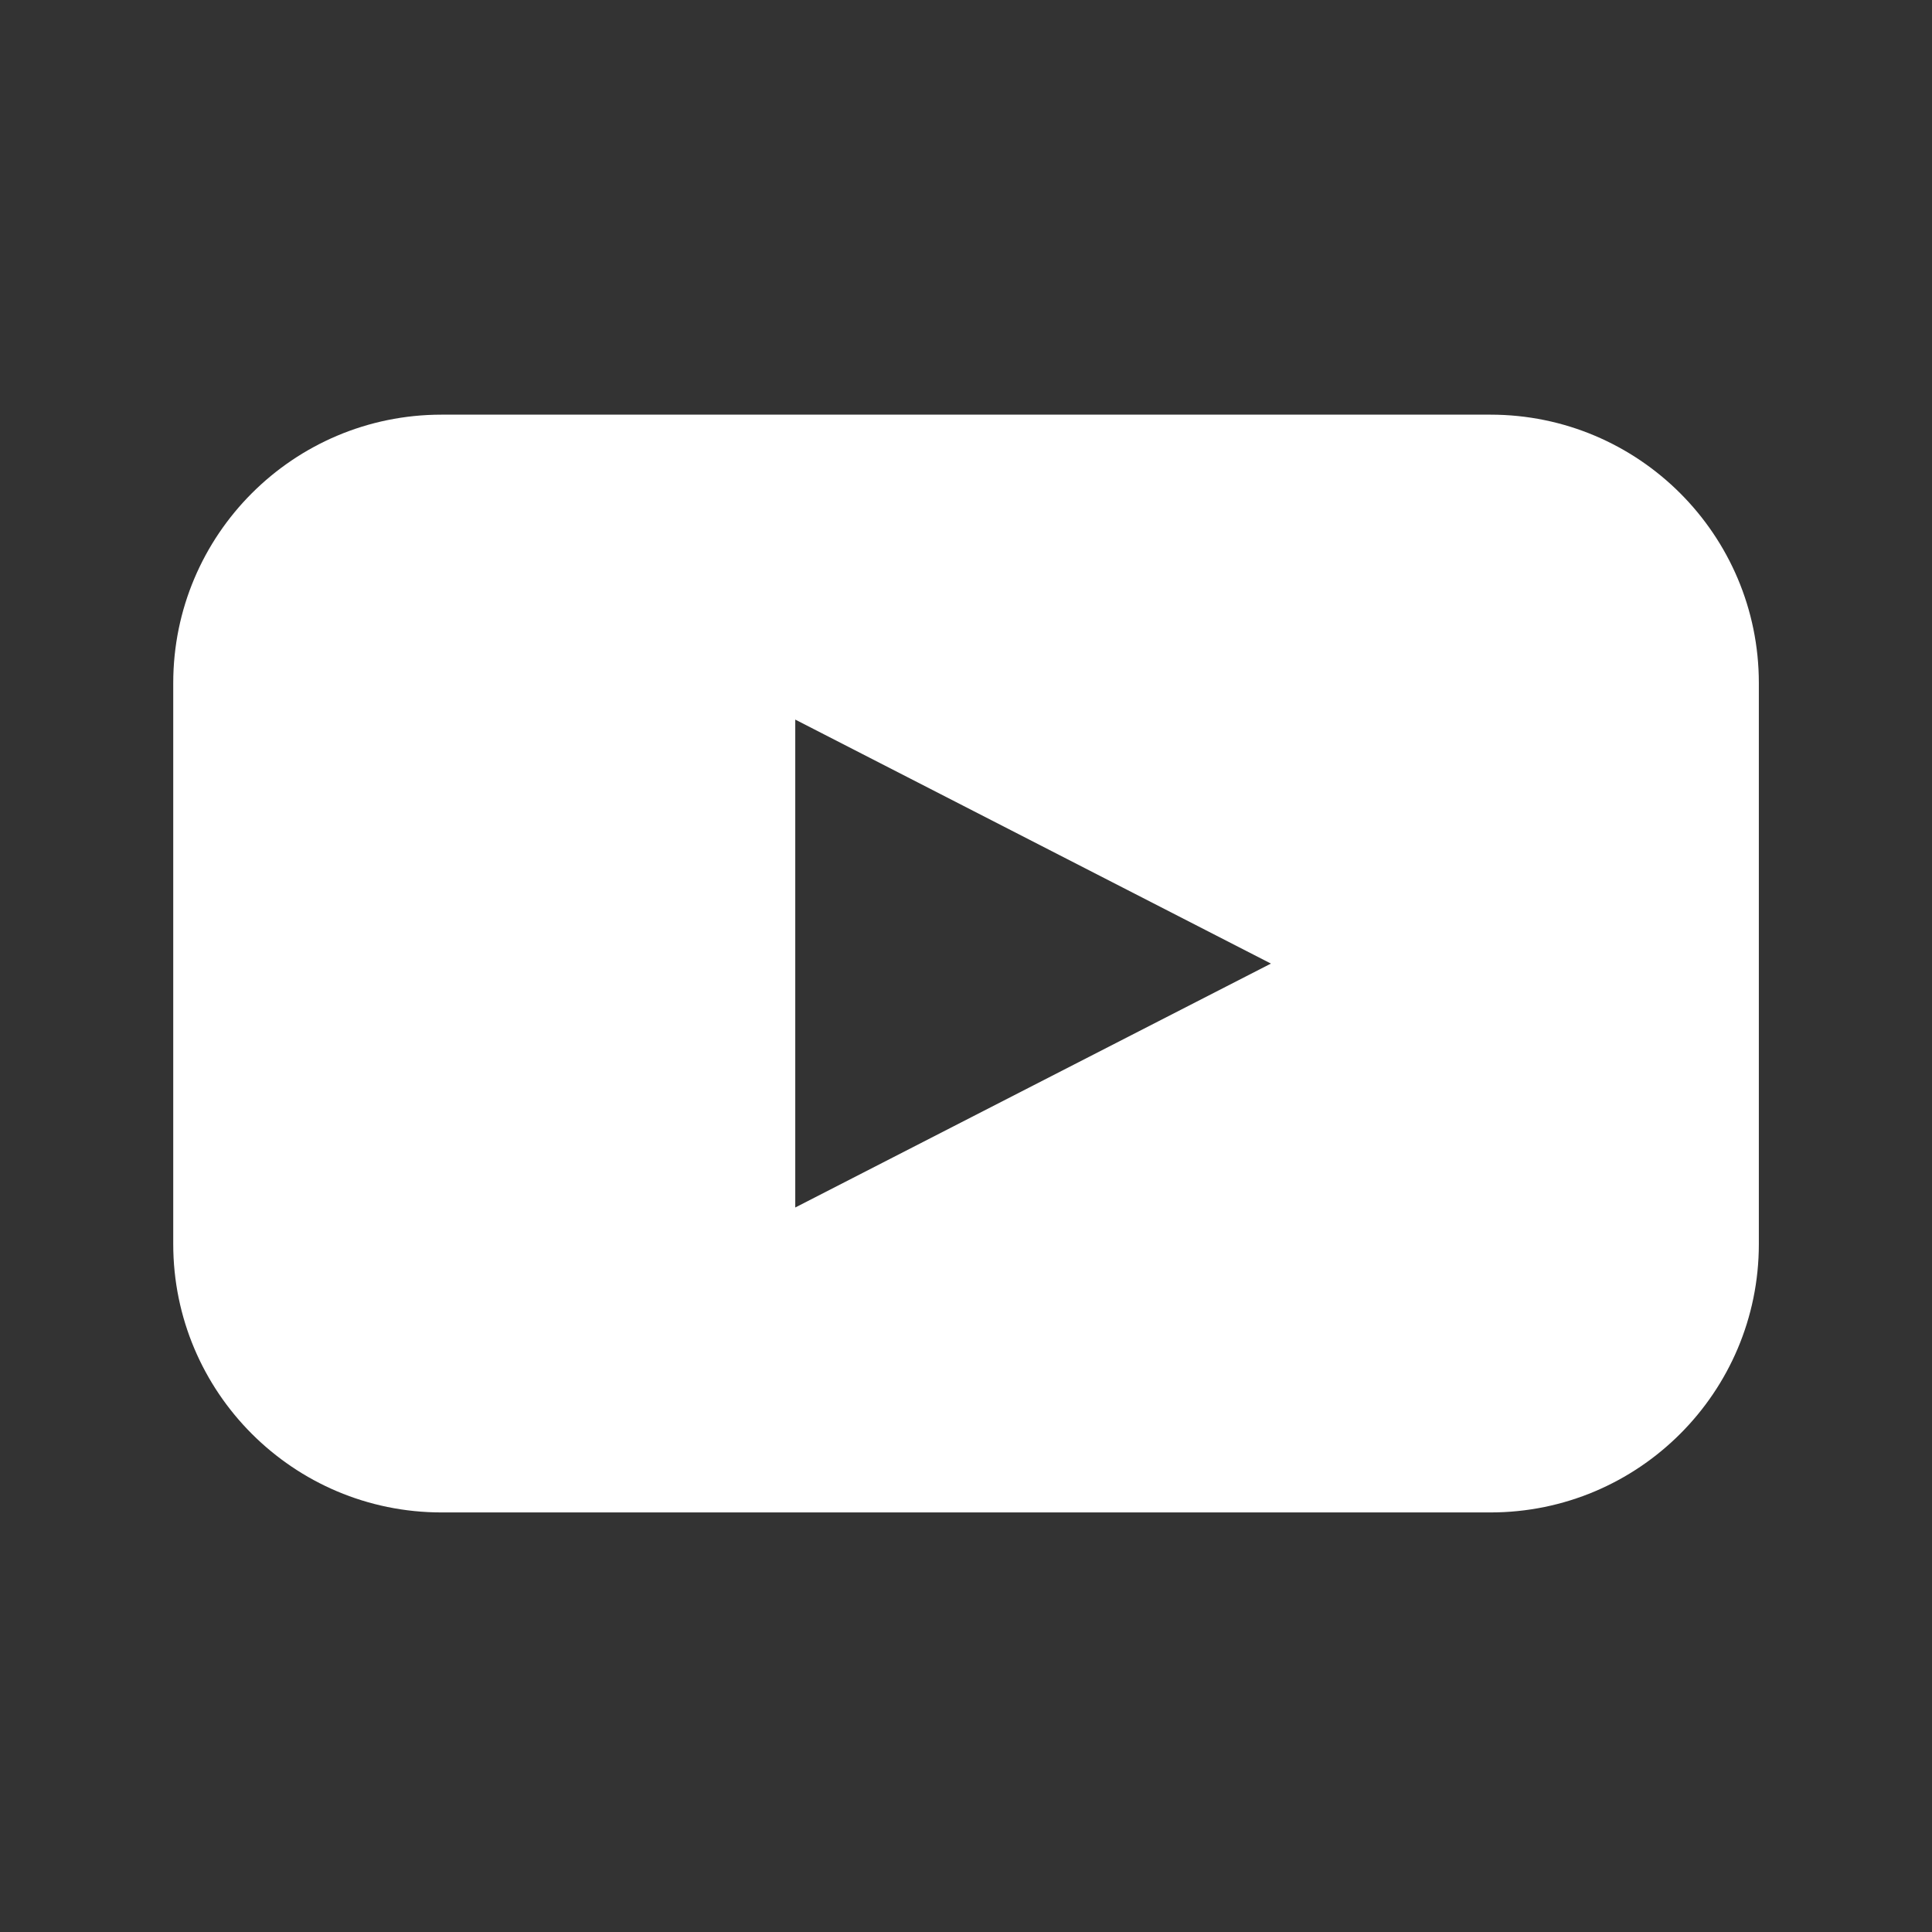 <svg width="24" height="24" viewBox="0 0 24 24" fill="none" xmlns="http://www.w3.org/2000/svg">
<rect x="0" y="0" width="24" height="24" fill="#333333" stroke="none"/>
<g id="Dark / Social / YouTube">
<path id="Shape" fill-rule="evenodd" clip-rule="evenodd" d="M5.485 5.151H18.515C20.356 5.151 21.849 6.644 21.849 8.485V15.454C21.849 17.295 20.356 18.788 18.515 18.788H5.485C3.644 18.788 2.152 17.295 2.152 15.454V8.485C2.152 6.644 3.644 5.151 5.485 5.151ZM9.879 15L12.833 13.485L15.788 11.97L9.879 8.939V15Z" fill="white"/>
</g>
</svg>

